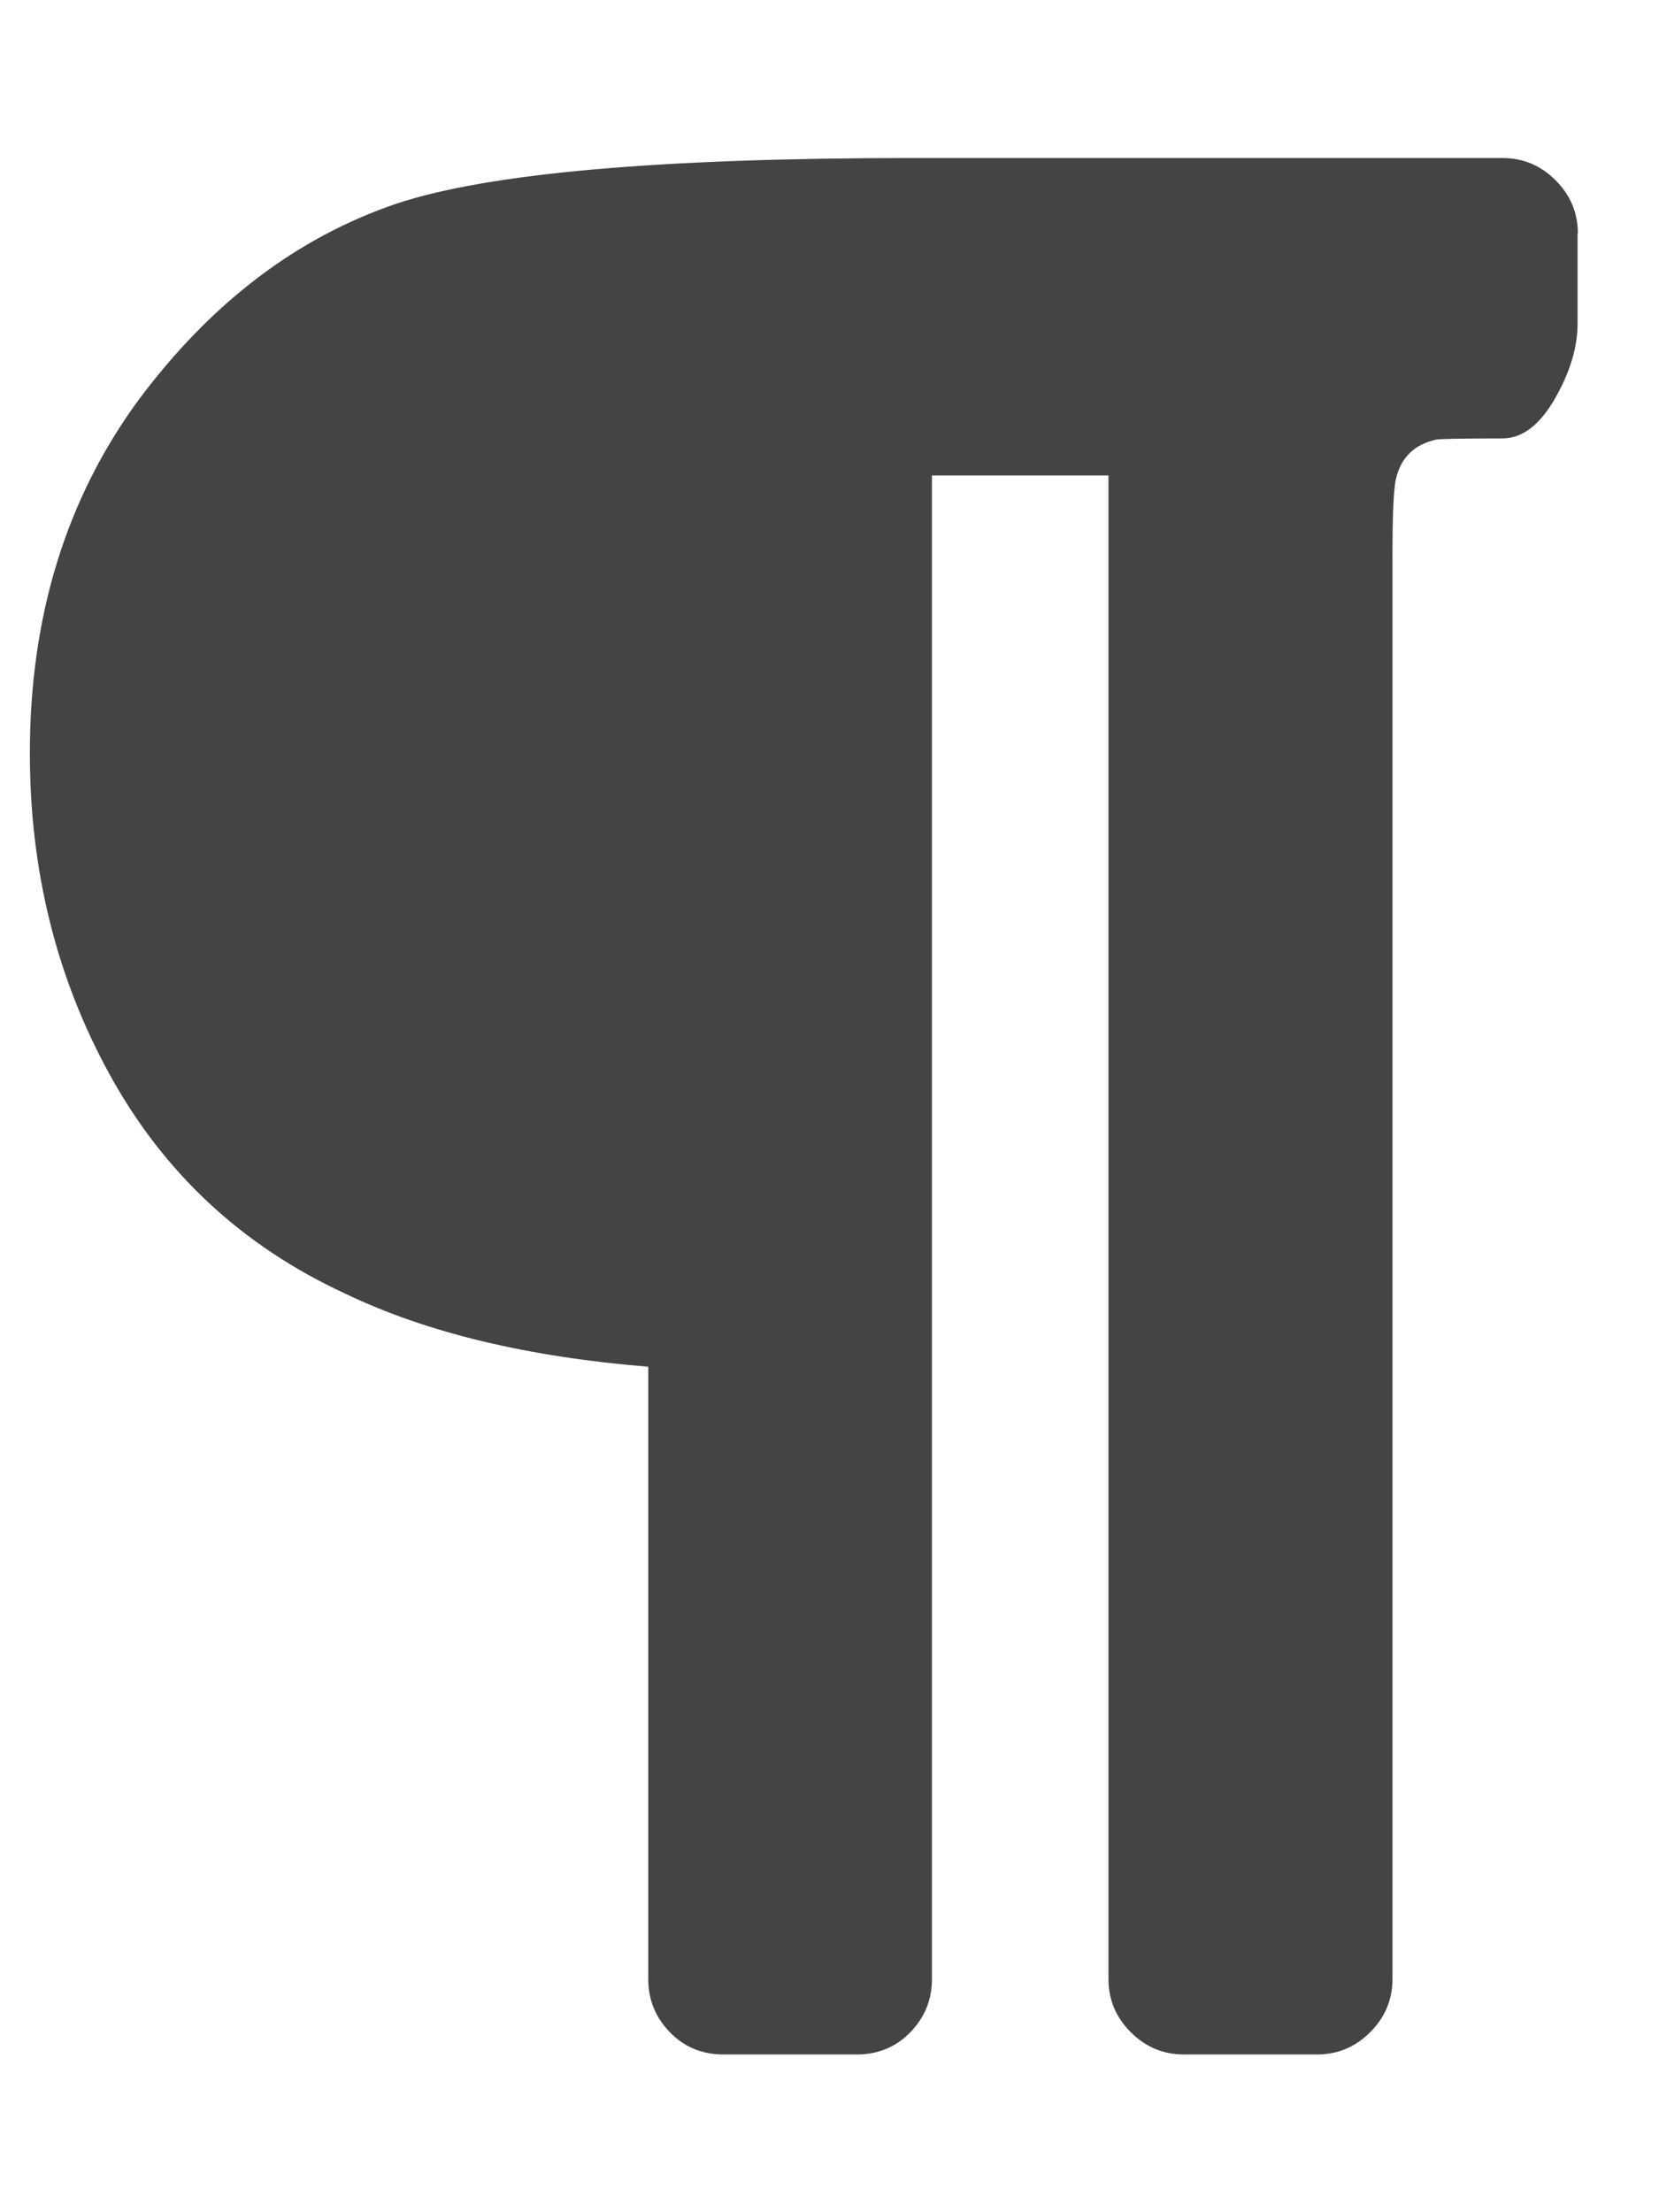 <?xml version="1.0" encoding="utf-8"?>
<!-- Generated by IcoMoon.io -->
<!DOCTYPE svg PUBLIC "-//W3C//DTD SVG 1.1//EN" "http://www.w3.org/Graphics/SVG/1.1/DTD/svg11.dtd">
<svg version="1.1" xmlns="http://www.w3.org/2000/svg" xmlns:xlink="http://www.w3.org/1999/xlink" width="12" height="16" viewBox="0 0 12 16">
<path fill="#444444" d="M11.411 1.688v0.652q0 0.259-0.165 0.545t-0.379 0.286q-0.446 0-0.482 0.009-0.232 0.054-0.286 0.277-0.027 0.098-0.027 0.571v10.286q0 0.223-0.161 0.384t-0.384 0.161h-0.964q-0.223 0-0.384-0.161t-0.161-0.384v-10.875h-1.277v10.875q0 0.223-0.156 0.384t-0.388 0.161h-0.964q-0.232 0-0.388-0.161t-0.156-0.384v-4.429q-1.313-0.107-2.188-0.527-1.125-0.518-1.714-1.598-0.571-1.045-0.571-2.313 0-1.482 0.786-2.554 0.786-1.054 1.866-1.42 0.991-0.33 3.723-0.33h4.277q0.223 0 0.384 0.161t0.161 0.384z"></path>
</svg>
